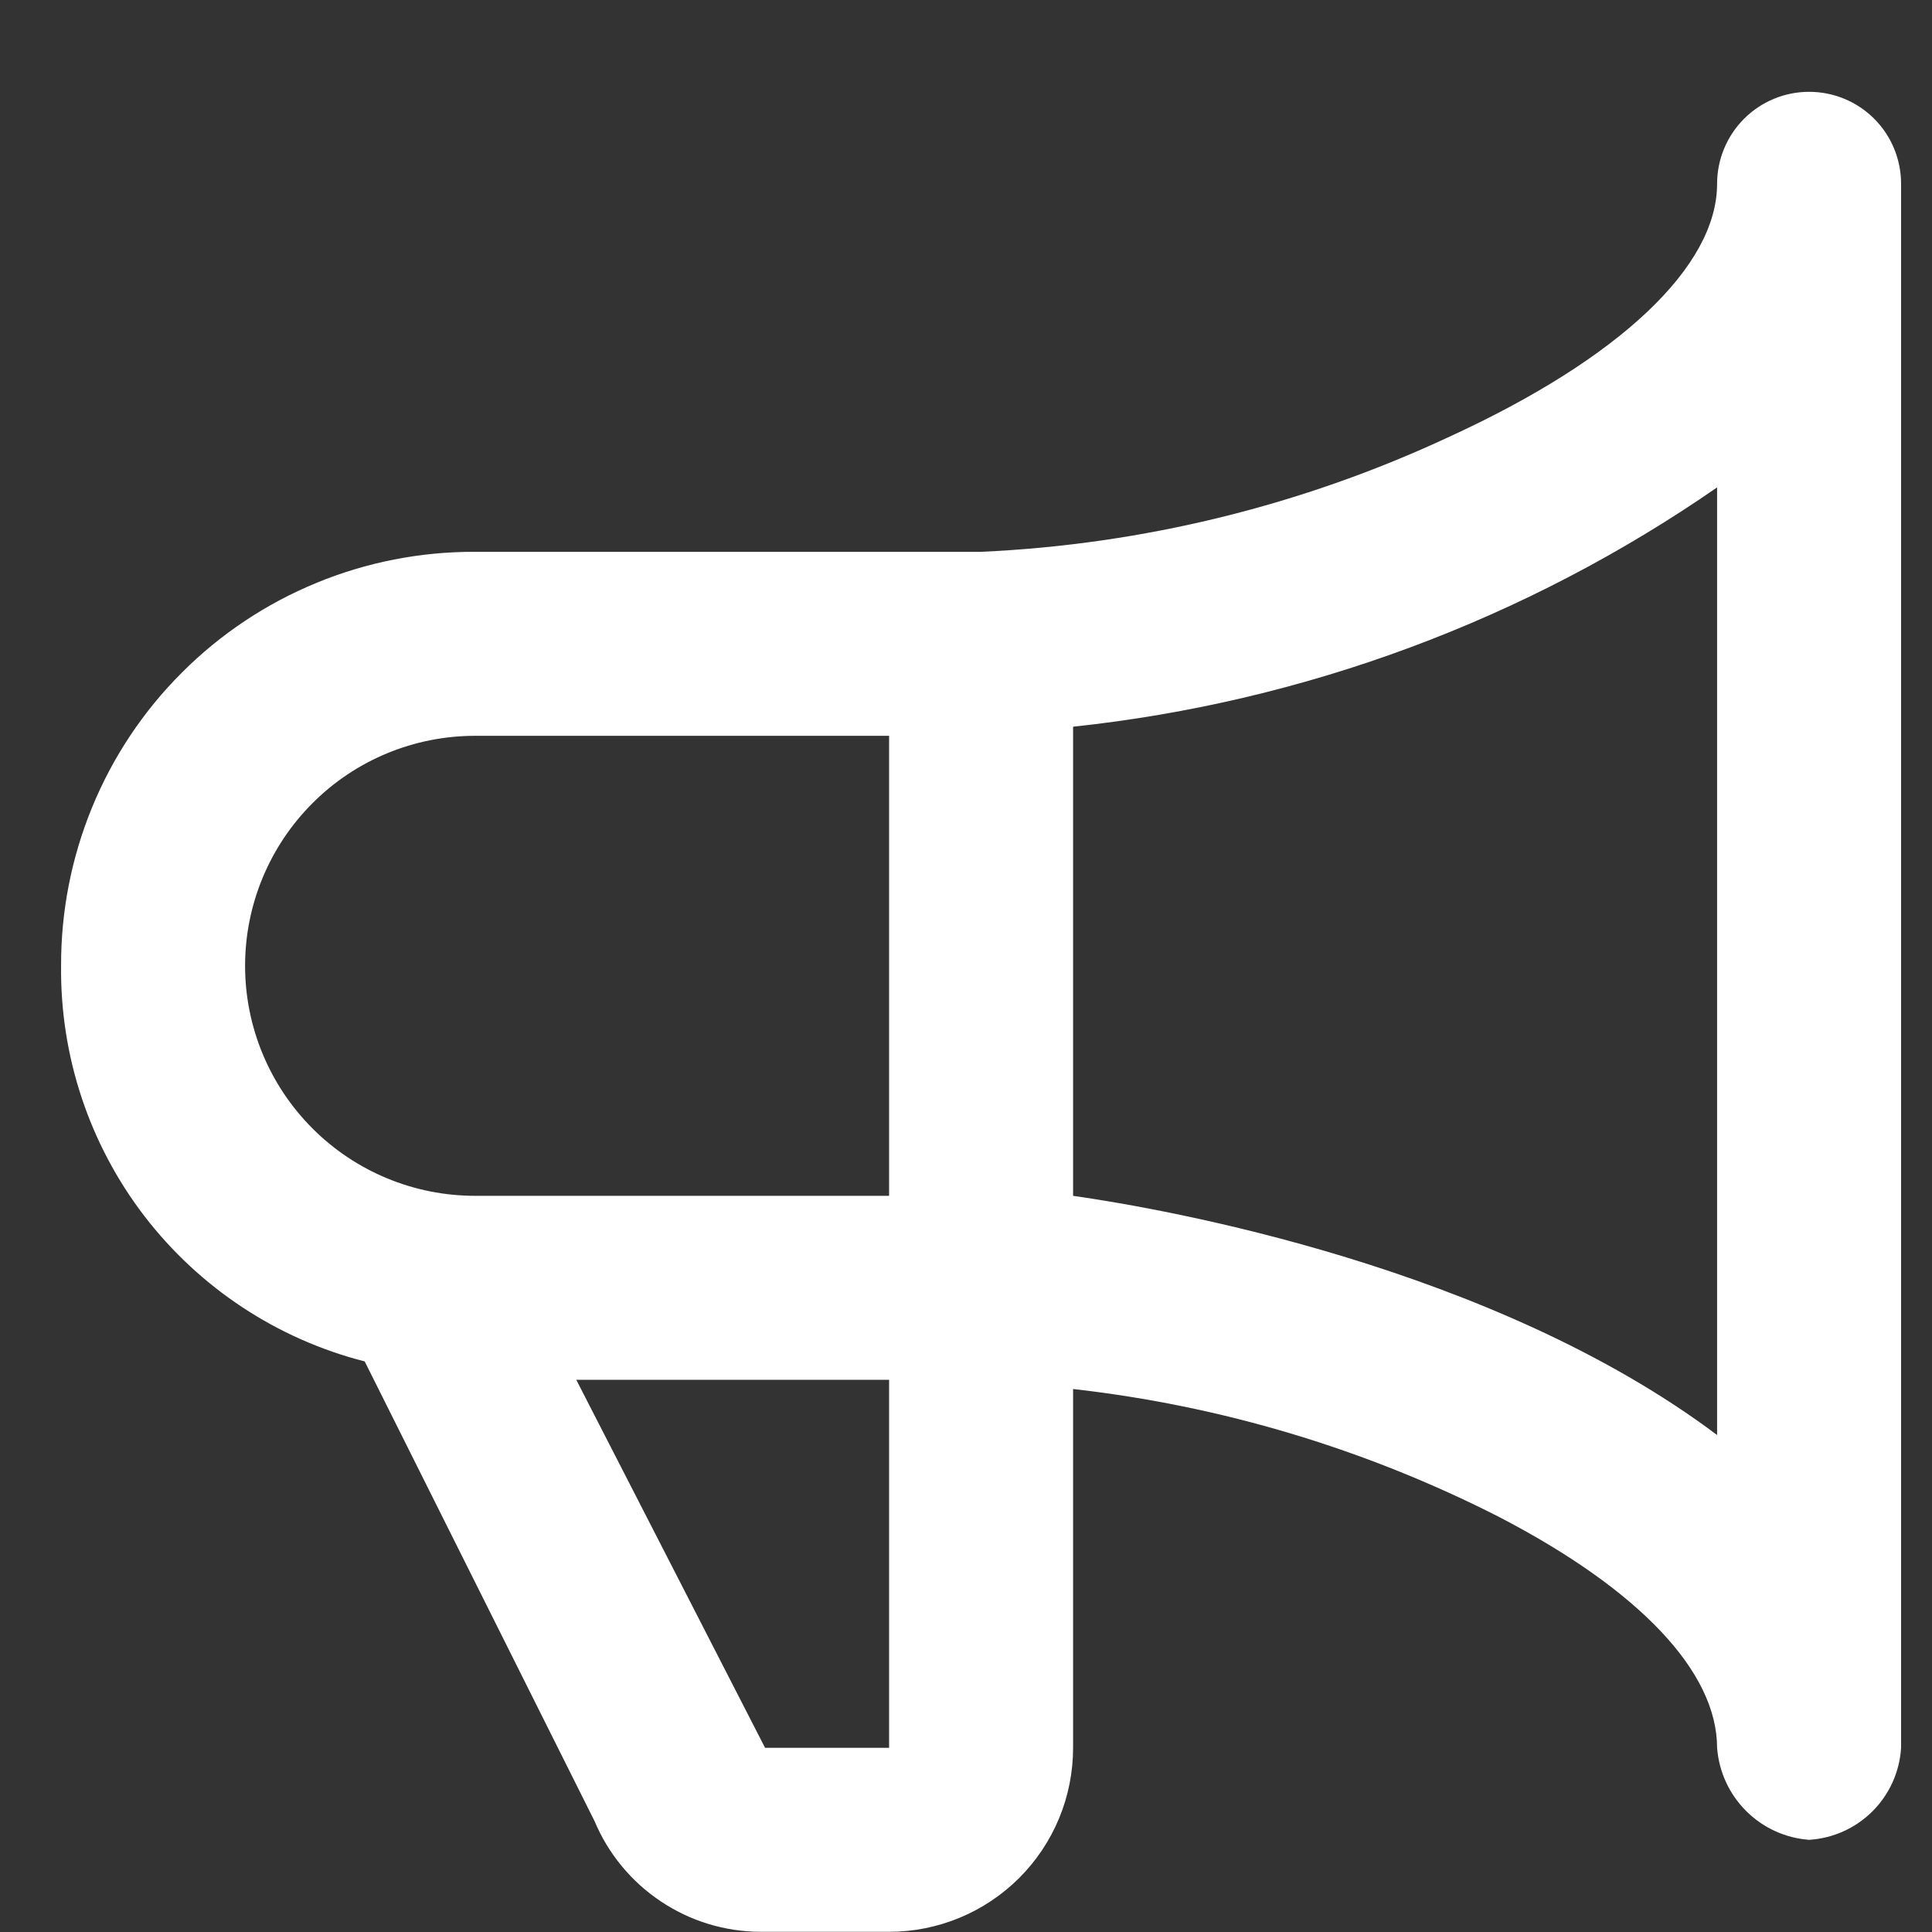 <svg width="21" height="21" viewBox="0 0 21 21" fill="none" xmlns="http://www.w3.org/2000/svg">
<rect x="0" y="0" width="21" height="21" fill="#333333" stroke="none"/>
<path d="M9.664 20.998H8.264C7.879 20.996 7.504 20.882 7.184 20.668C6.864 20.455 6.613 20.152 6.464 19.798L3.964 14.798C3.012 14.555 2.169 13.998 1.57 13.219C0.972 12.439 0.653 11.481 0.664 10.498C0.662 9.906 0.777 9.32 1.002 8.773C1.227 8.226 1.558 7.729 1.977 7.311C2.395 6.892 2.892 6.561 3.439 6.336C3.986 6.11 4.573 5.996 5.164 5.998H10.664C12.426 5.918 14.154 5.494 15.752 4.748C17.602 3.9 18.664 2.898 18.664 1.998C18.664 1.733 18.77 1.478 18.957 1.291C19.145 1.103 19.399 0.998 19.664 0.998C19.93 0.998 20.184 1.103 20.372 1.291C20.559 1.478 20.664 1.733 20.664 1.998V18.998C20.648 19.258 20.538 19.503 20.354 19.687C20.169 19.872 19.924 19.982 19.664 19.998C19.405 19.979 19.162 19.867 18.979 19.684C18.795 19.5 18.684 19.257 18.664 18.998C18.664 18.172 17.821 17.28 16.289 16.486C14.843 15.75 13.277 15.28 11.664 15.098V18.998C11.664 19.529 11.454 20.037 11.079 20.412C10.704 20.787 10.195 20.998 9.664 20.998ZM6.264 14.998L8.316 18.998H9.664V14.998H6.264ZM18.664 5.298C16.585 6.737 14.178 7.631 11.664 7.899V12.998C12.689 13.145 16.227 13.769 18.664 15.598V5.298ZM5.164 7.998C4.501 7.998 3.865 8.261 3.397 8.73C2.928 9.199 2.664 9.835 2.664 10.498C2.664 11.161 2.928 11.797 3.397 12.266C3.865 12.735 4.501 12.998 5.164 12.998H9.664V7.998H5.164Z" fill="white"/>
</svg>

